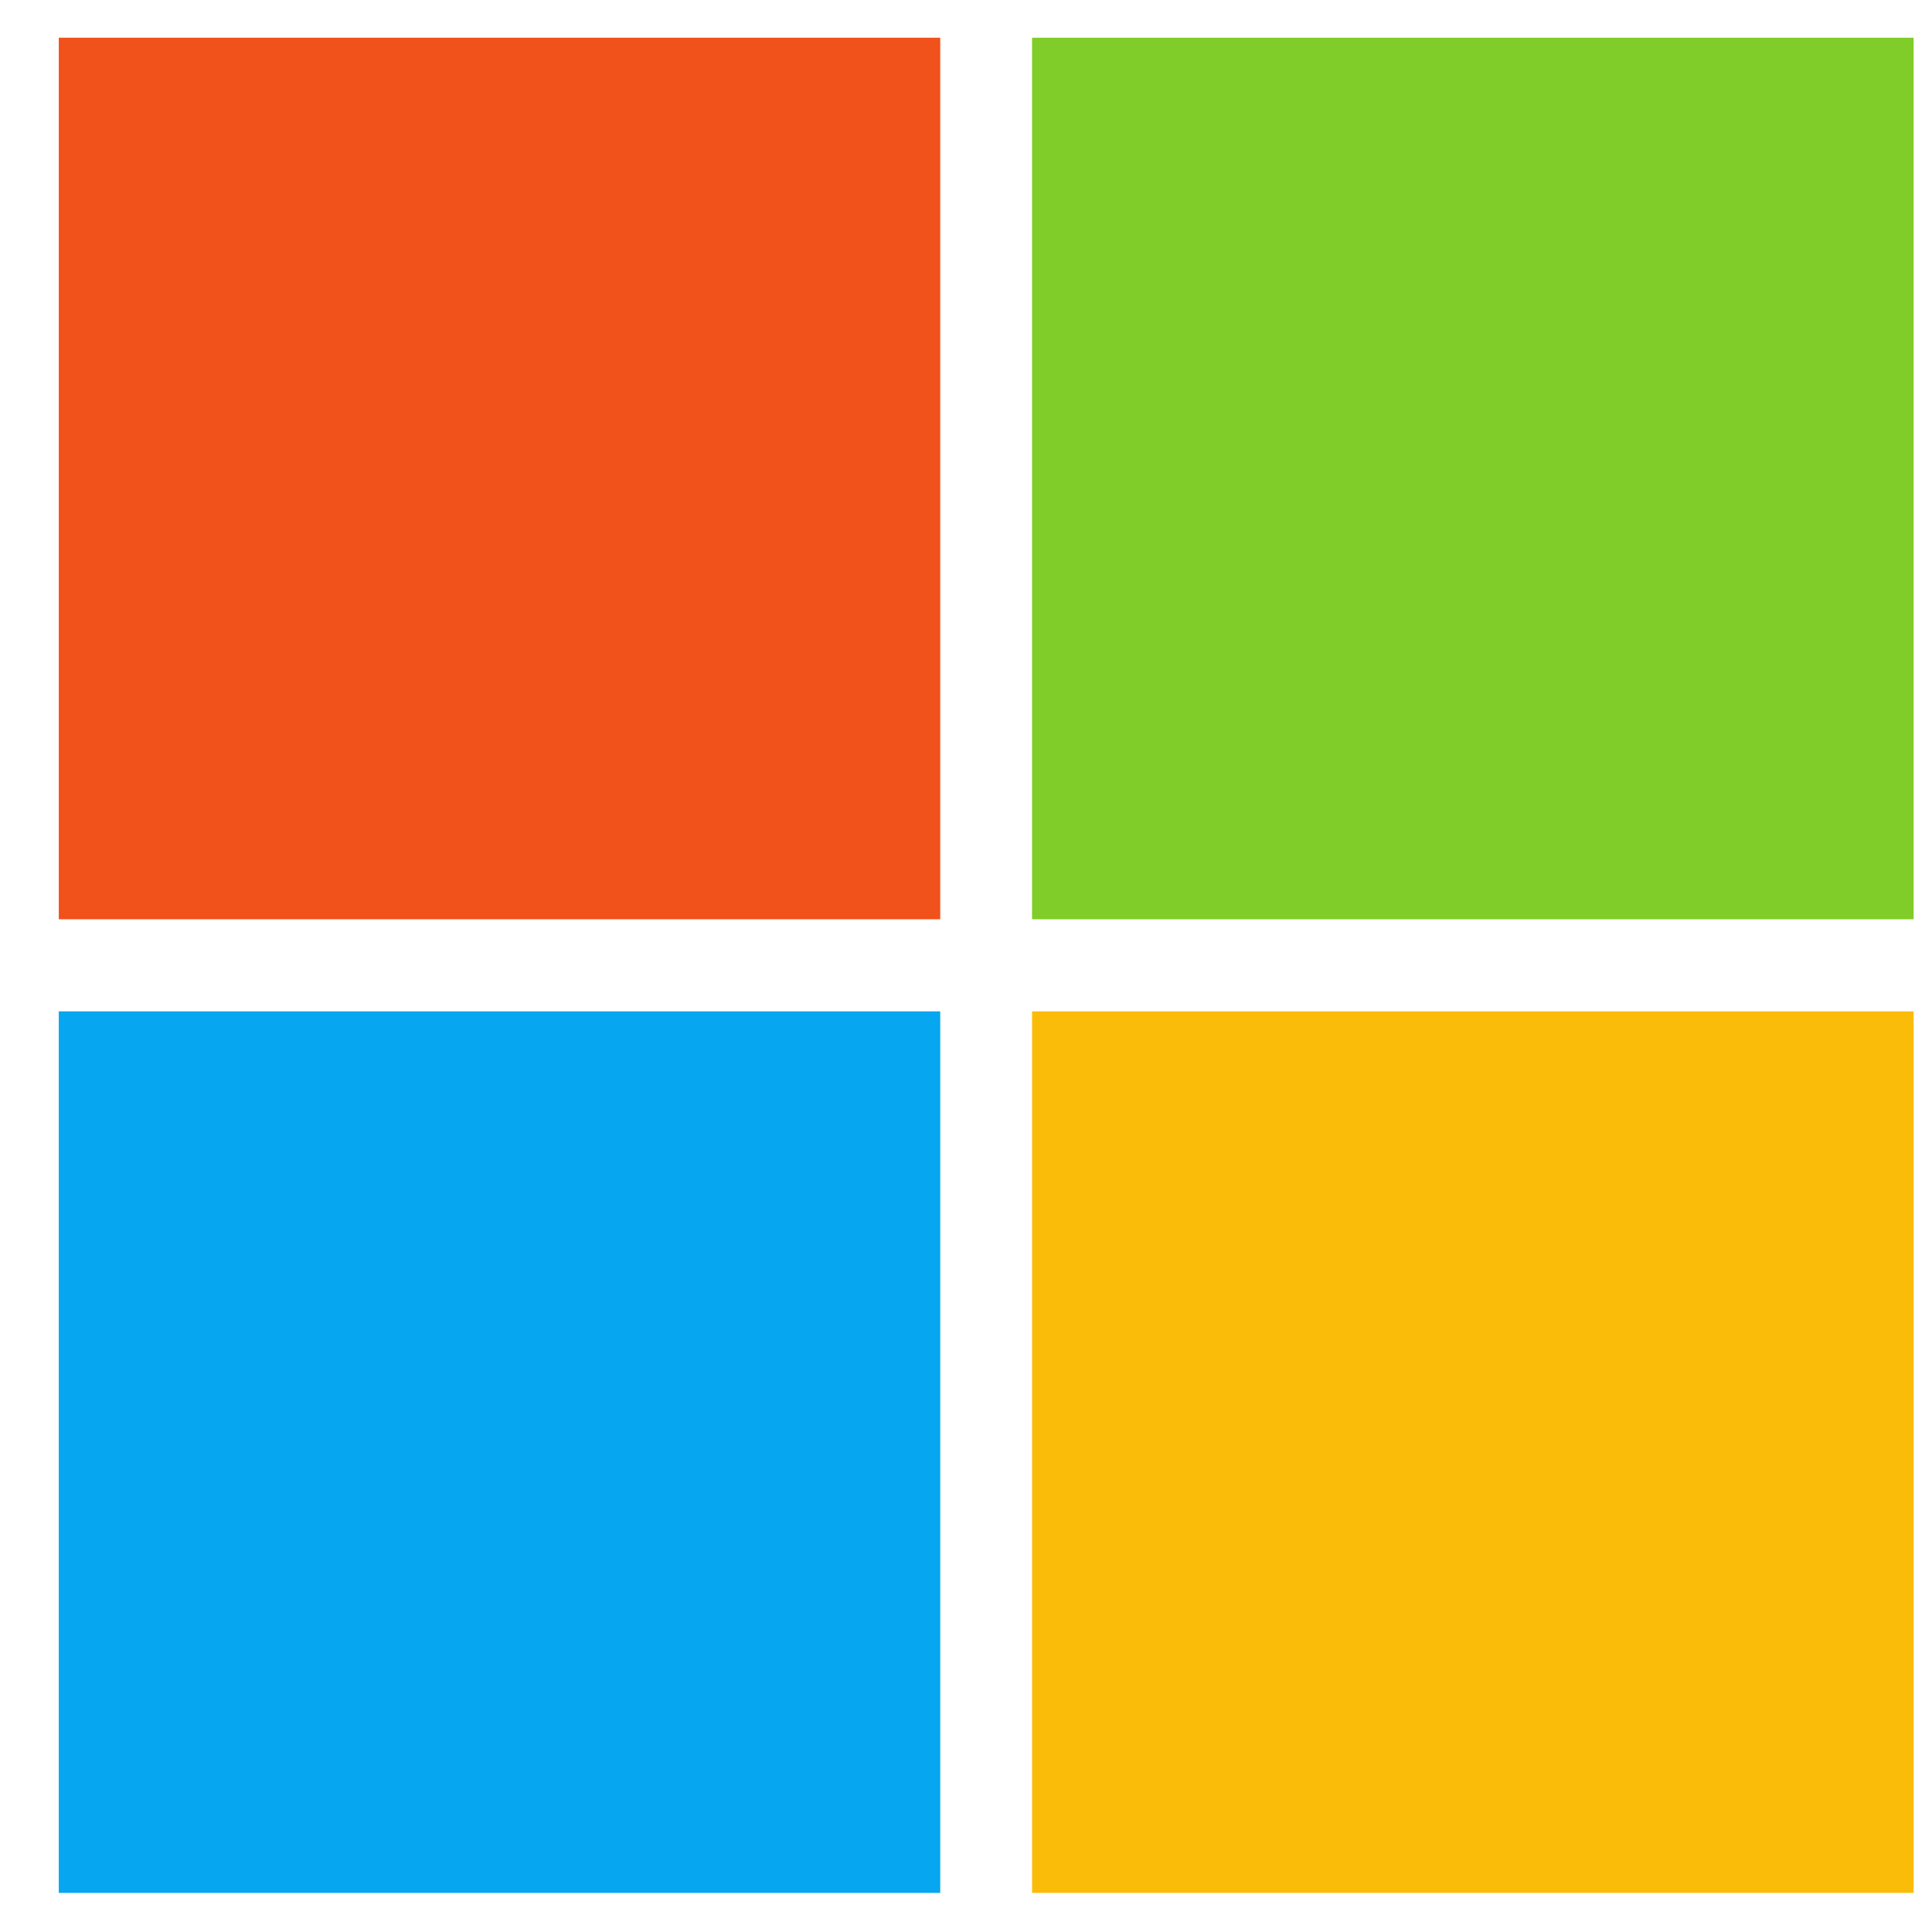 <svg width="21" height="21" viewBox="0 0 21 21" fill="none" xmlns="http://www.w3.org/2000/svg">
<path d="M10.22 9.992H0.639V0.41H10.22V9.992Z" fill="#F1511B"/>
<path d="M20.8 9.992H11.218V0.41H20.8V9.992Z" fill="#80CC28"/>
<path d="M10.22 20.575H0.639V10.993H10.22V20.575Z" fill="#07A6F0"/>
<path d="M20.8 20.575H11.218V10.993H20.8V20.575Z" fill="#FBBC09"/>
</svg>
